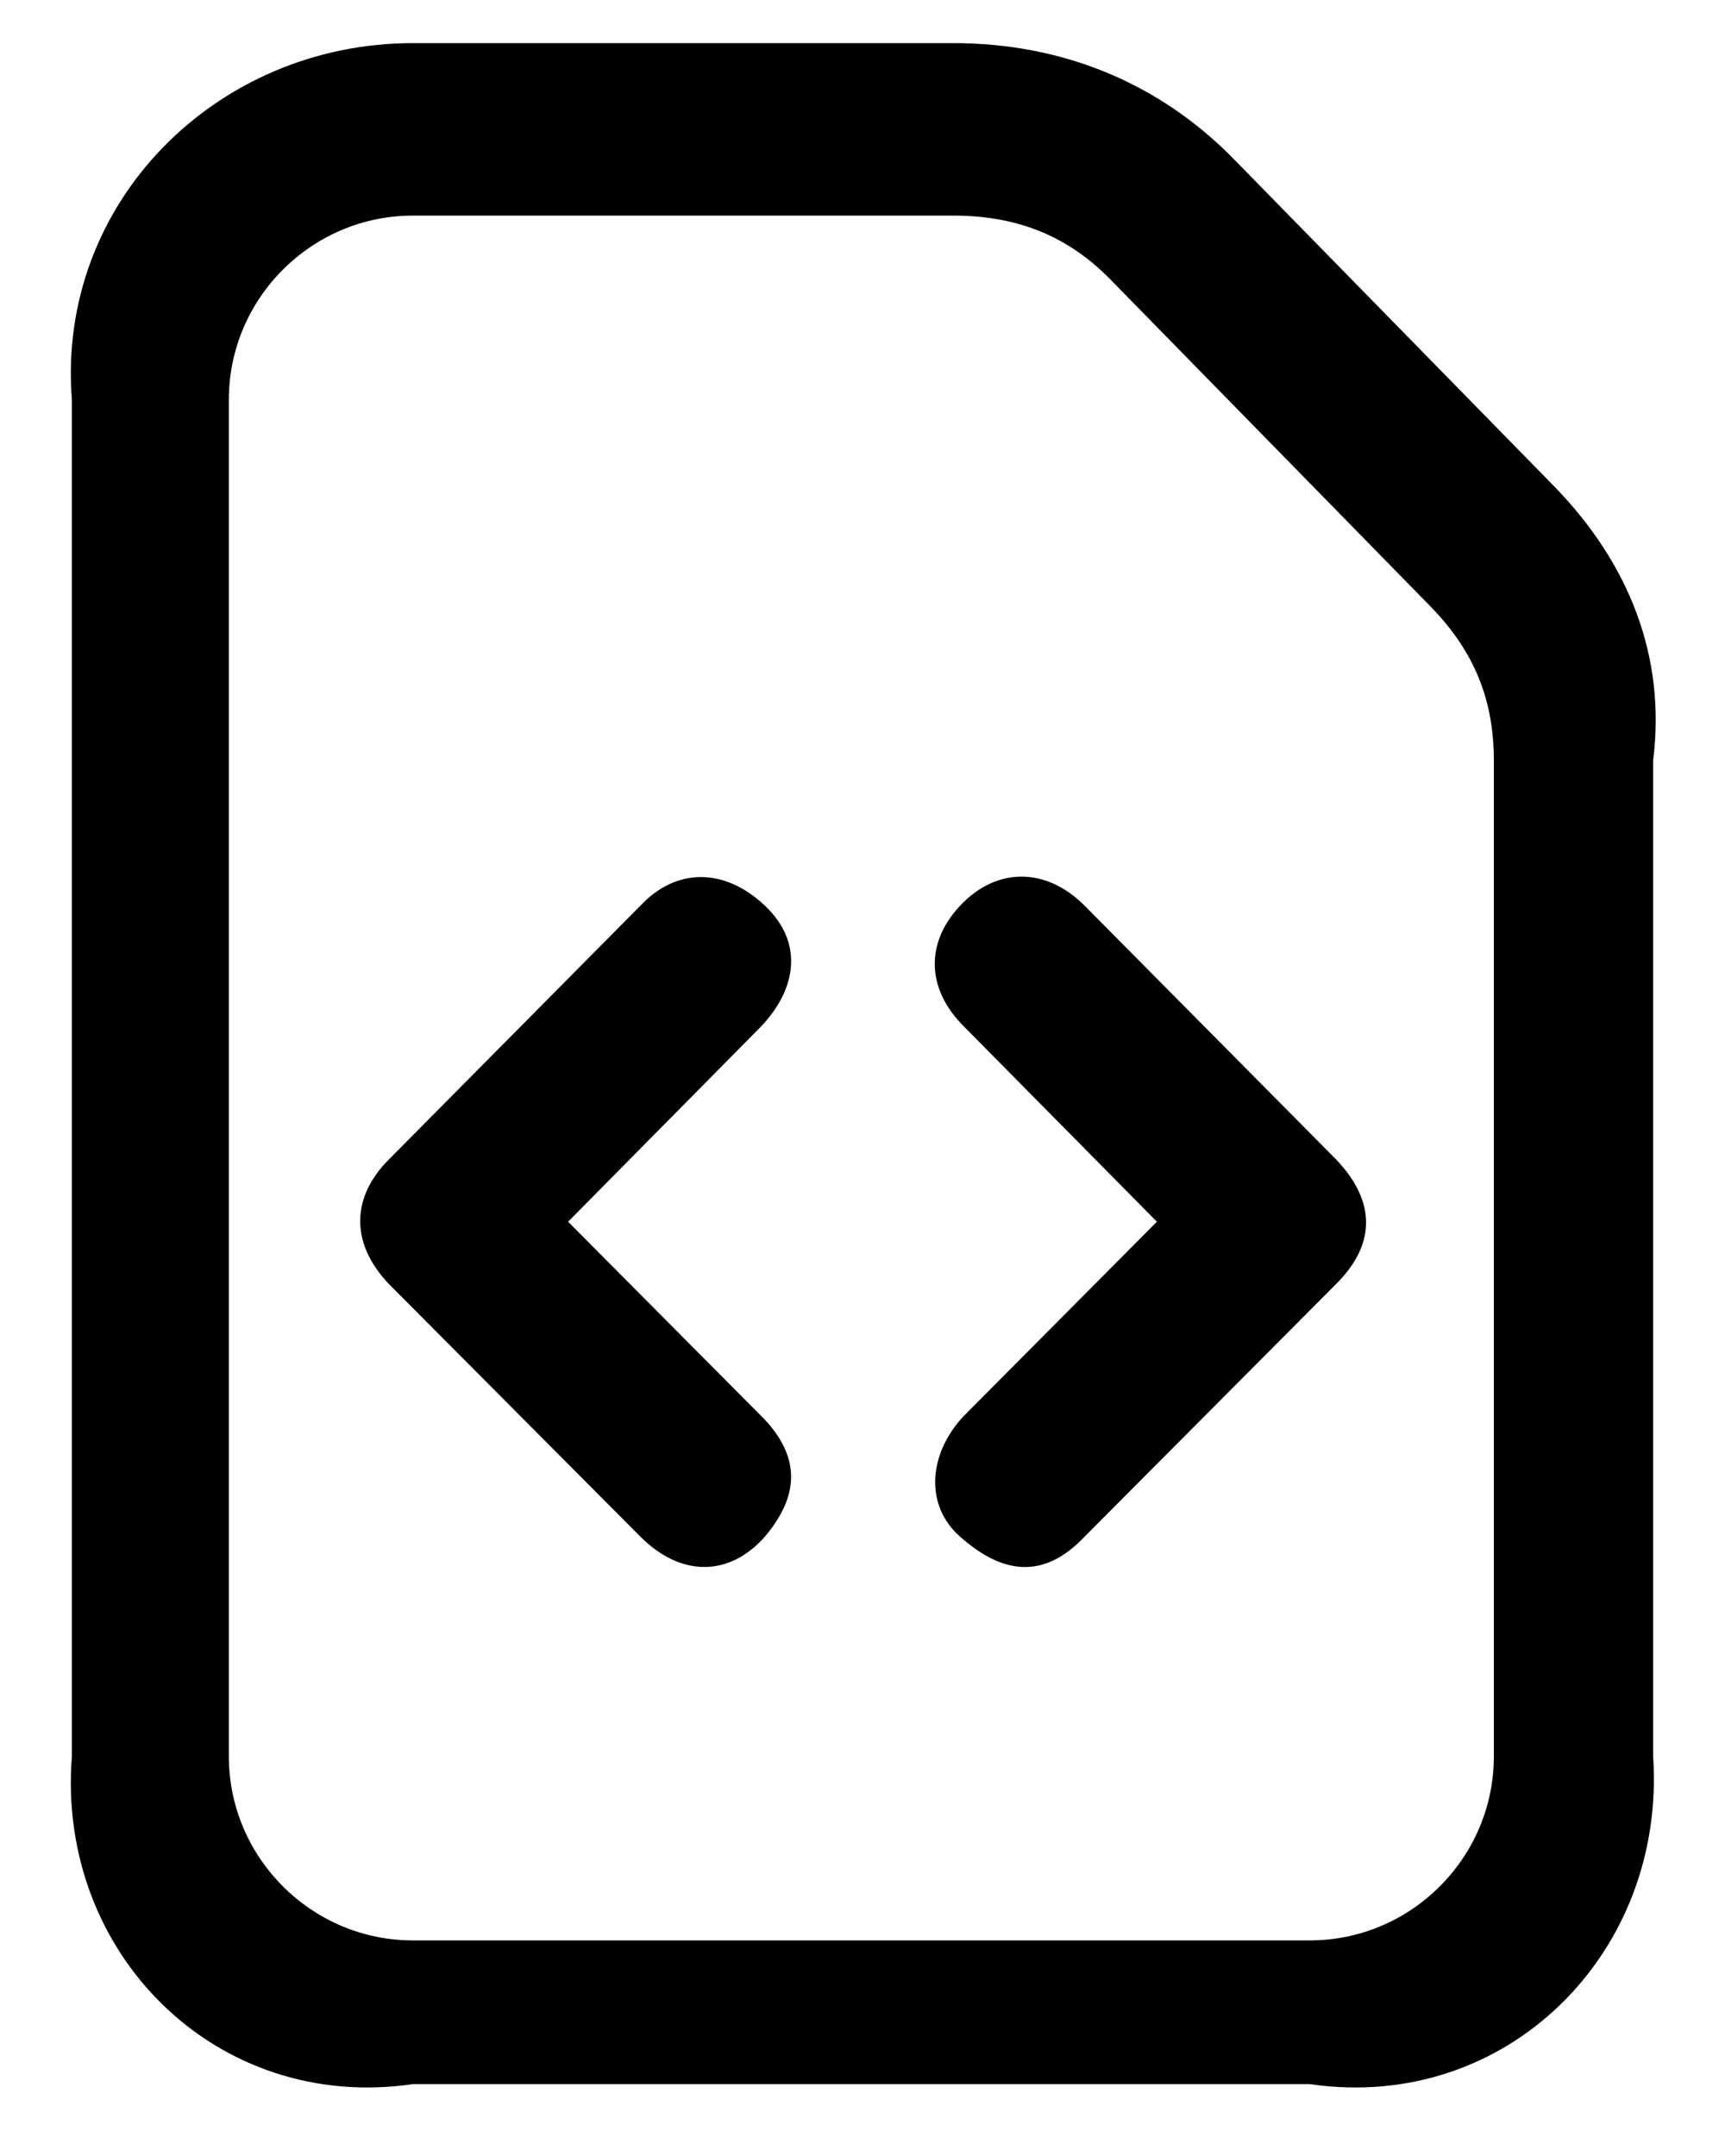 ﻿<?xml version="1.0" encoding="utf-8"?>
<svg version="1.1" xmlns:xlink="http://www.w3.org/1999/xlink" width="24px" height="30px" xmlns="http://www.w3.org/2000/svg">
  <defs>
    <pattern id="BGPattern" patternUnits="userSpaceOnUse" alignment="0 0" imageRepeat="None" />
    <mask fill="white" id="Clip221">
      <path d="M 18.224 29  L 5.744 29  C 3.008 29.4  0.784 27.176  1 24.44  L 1 5.56  C 0.784 2.824  3.008 0.6  5.744 0.6  L 13.264 0.6  C 14.768 0.6  16.128 1.144  17.184 2.232  L 21.632 6.776  C 22.656 7.832  23.184 9.128  23 10.584  L 23 24.44  C 23.184 27.176  20.96 29.4  18.224 29  Z M 3.184 24.44  C 3.184 25.848  4.336 27  5.744 27  L 18.224 27  C 19.632 27  20.784 25.848  20.784 24.44  L 20.784 10.584  C 20.784 9.736  20.512 9.064  19.904 8.44  L 15.456 3.896  C 14.864 3.288  14.16 3  13.264 3  L 5.744 3  C 4.336 3  3.184 4.152  3.184 5.56  L 3.184 24.44  Z M 15.088 21.384  C 14.512 21.992  13.936 21.896  13.36 21.384  C 12.864 20.952  12.912 20.232  13.408 19.704  L 16.096 17  L 13.408 14.28  C 12.896 13.768  12.864 13.128  13.36 12.6  C 13.856 12.072  14.544 12.056  15.088 12.6  L 18.592 16.136  C 19.168 16.744  19.12 17.336  18.592 17.864  L 15.088 21.384  Z M 10.64 21.384  C 10.144 21.944  9.472 21.944  8.912 21.384  L 5.408 17.864  C 4.848 17.272  4.912 16.632  5.408 16.136  L 8.912 12.6  C 9.408 12.072  10.08 12.072  10.64 12.6  C 11.168 13.096  11.104 13.736  10.592 14.28  L 7.904 17  L 10.592 19.704  C 11.184 20.296  11.088 20.856  10.64 21.384  Z " fill-rule="evenodd" />
    </mask>
  </defs>
  <g>
    <path d="M 18.224 29  L 5.744 29  C 3.008 29.4  0.784 27.176  1 24.44  L 1 5.56  C 0.784 2.824  3.008 0.6  5.744 0.6  L 13.264 0.6  C 14.768 0.6  16.128 1.144  17.184 2.232  L 21.632 6.776  C 22.656 7.832  23.184 9.128  23 10.584  L 23 24.44  C 23.184 27.176  20.96 29.4  18.224 29  Z M 3.184 24.44  C 3.184 25.848  4.336 27  5.744 27  L 18.224 27  C 19.632 27  20.784 25.848  20.784 24.44  L 20.784 10.584  C 20.784 9.736  20.512 9.064  19.904 8.44  L 15.456 3.896  C 14.864 3.288  14.16 3  13.264 3  L 5.744 3  C 4.336 3  3.184 4.152  3.184 5.56  L 3.184 24.44  Z M 15.088 21.384  C 14.512 21.992  13.936 21.896  13.36 21.384  C 12.864 20.952  12.912 20.232  13.408 19.704  L 16.096 17  L 13.408 14.28  C 12.896 13.768  12.864 13.128  13.36 12.6  C 13.856 12.072  14.544 12.056  15.088 12.6  L 18.592 16.136  C 19.168 16.744  19.12 17.336  18.592 17.864  L 15.088 21.384  Z M 10.64 21.384  C 10.144 21.944  9.472 21.944  8.912 21.384  L 5.408 17.864  C 4.848 17.272  4.912 16.632  5.408 16.136  L 8.912 12.6  C 9.408 12.072  10.08 12.072  10.64 12.6  C 11.168 13.096  11.104 13.736  10.592 14.28  L 7.904 17  L 10.592 19.704  C 11.184 20.296  11.088 20.856  10.64 21.384  Z " fill-rule="nonzero" fill="rgba(0, 0, 0, 1)" stroke="none" class="fill" />
    <path d="M 18.224 29  L 5.744 29  C 3.008 29.4  0.784 27.176  1 24.44  L 1 5.56  C 0.784 2.824  3.008 0.6  5.744 0.6  L 13.264 0.6  C 14.768 0.6  16.128 1.144  17.184 2.232  L 21.632 6.776  C 22.656 7.832  23.184 9.128  23 10.584  L 23 24.44  C 23.184 27.176  20.96 29.4  18.224 29  Z " stroke-width="0" stroke-dasharray="0" stroke="rgba(255, 255, 255, 0)" fill="none" class="stroke" mask="url(#Clip221)" />
    <path d="M 3.184 24.44  C 3.184 25.848  4.336 27  5.744 27  L 18.224 27  C 19.632 27  20.784 25.848  20.784 24.44  L 20.784 10.584  C 20.784 9.736  20.512 9.064  19.904 8.44  L 15.456 3.896  C 14.864 3.288  14.16 3  13.264 3  L 5.744 3  C 4.336 3  3.184 4.152  3.184 5.56  L 3.184 24.44  Z " stroke-width="0" stroke-dasharray="0" stroke="rgba(255, 255, 255, 0)" fill="none" class="stroke" mask="url(#Clip221)" />
    <path d="M 15.088 21.384  C 14.512 21.992  13.936 21.896  13.36 21.384  C 12.864 20.952  12.912 20.232  13.408 19.704  L 16.096 17  L 13.408 14.28  C 12.896 13.768  12.864 13.128  13.36 12.6  C 13.856 12.072  14.544 12.056  15.088 12.6  L 18.592 16.136  C 19.168 16.744  19.12 17.336  18.592 17.864  L 15.088 21.384  Z " stroke-width="0" stroke-dasharray="0" stroke="rgba(255, 255, 255, 0)" fill="none" class="stroke" mask="url(#Clip221)" />
    <path d="M 10.64 21.384  C 10.144 21.944  9.472 21.944  8.912 21.384  L 5.408 17.864  C 4.848 17.272  4.912 16.632  5.408 16.136  L 8.912 12.6  C 9.408 12.072  10.08 12.072  10.64 12.6  C 11.168 13.096  11.104 13.736  10.592 14.28  L 7.904 17  L 10.592 19.704  C 11.184 20.296  11.088 20.856  10.64 21.384  Z " stroke-width="0" stroke-dasharray="0" stroke="rgba(255, 255, 255, 0)" fill="none" class="stroke" mask="url(#Clip221)" />
  </g>
</svg>